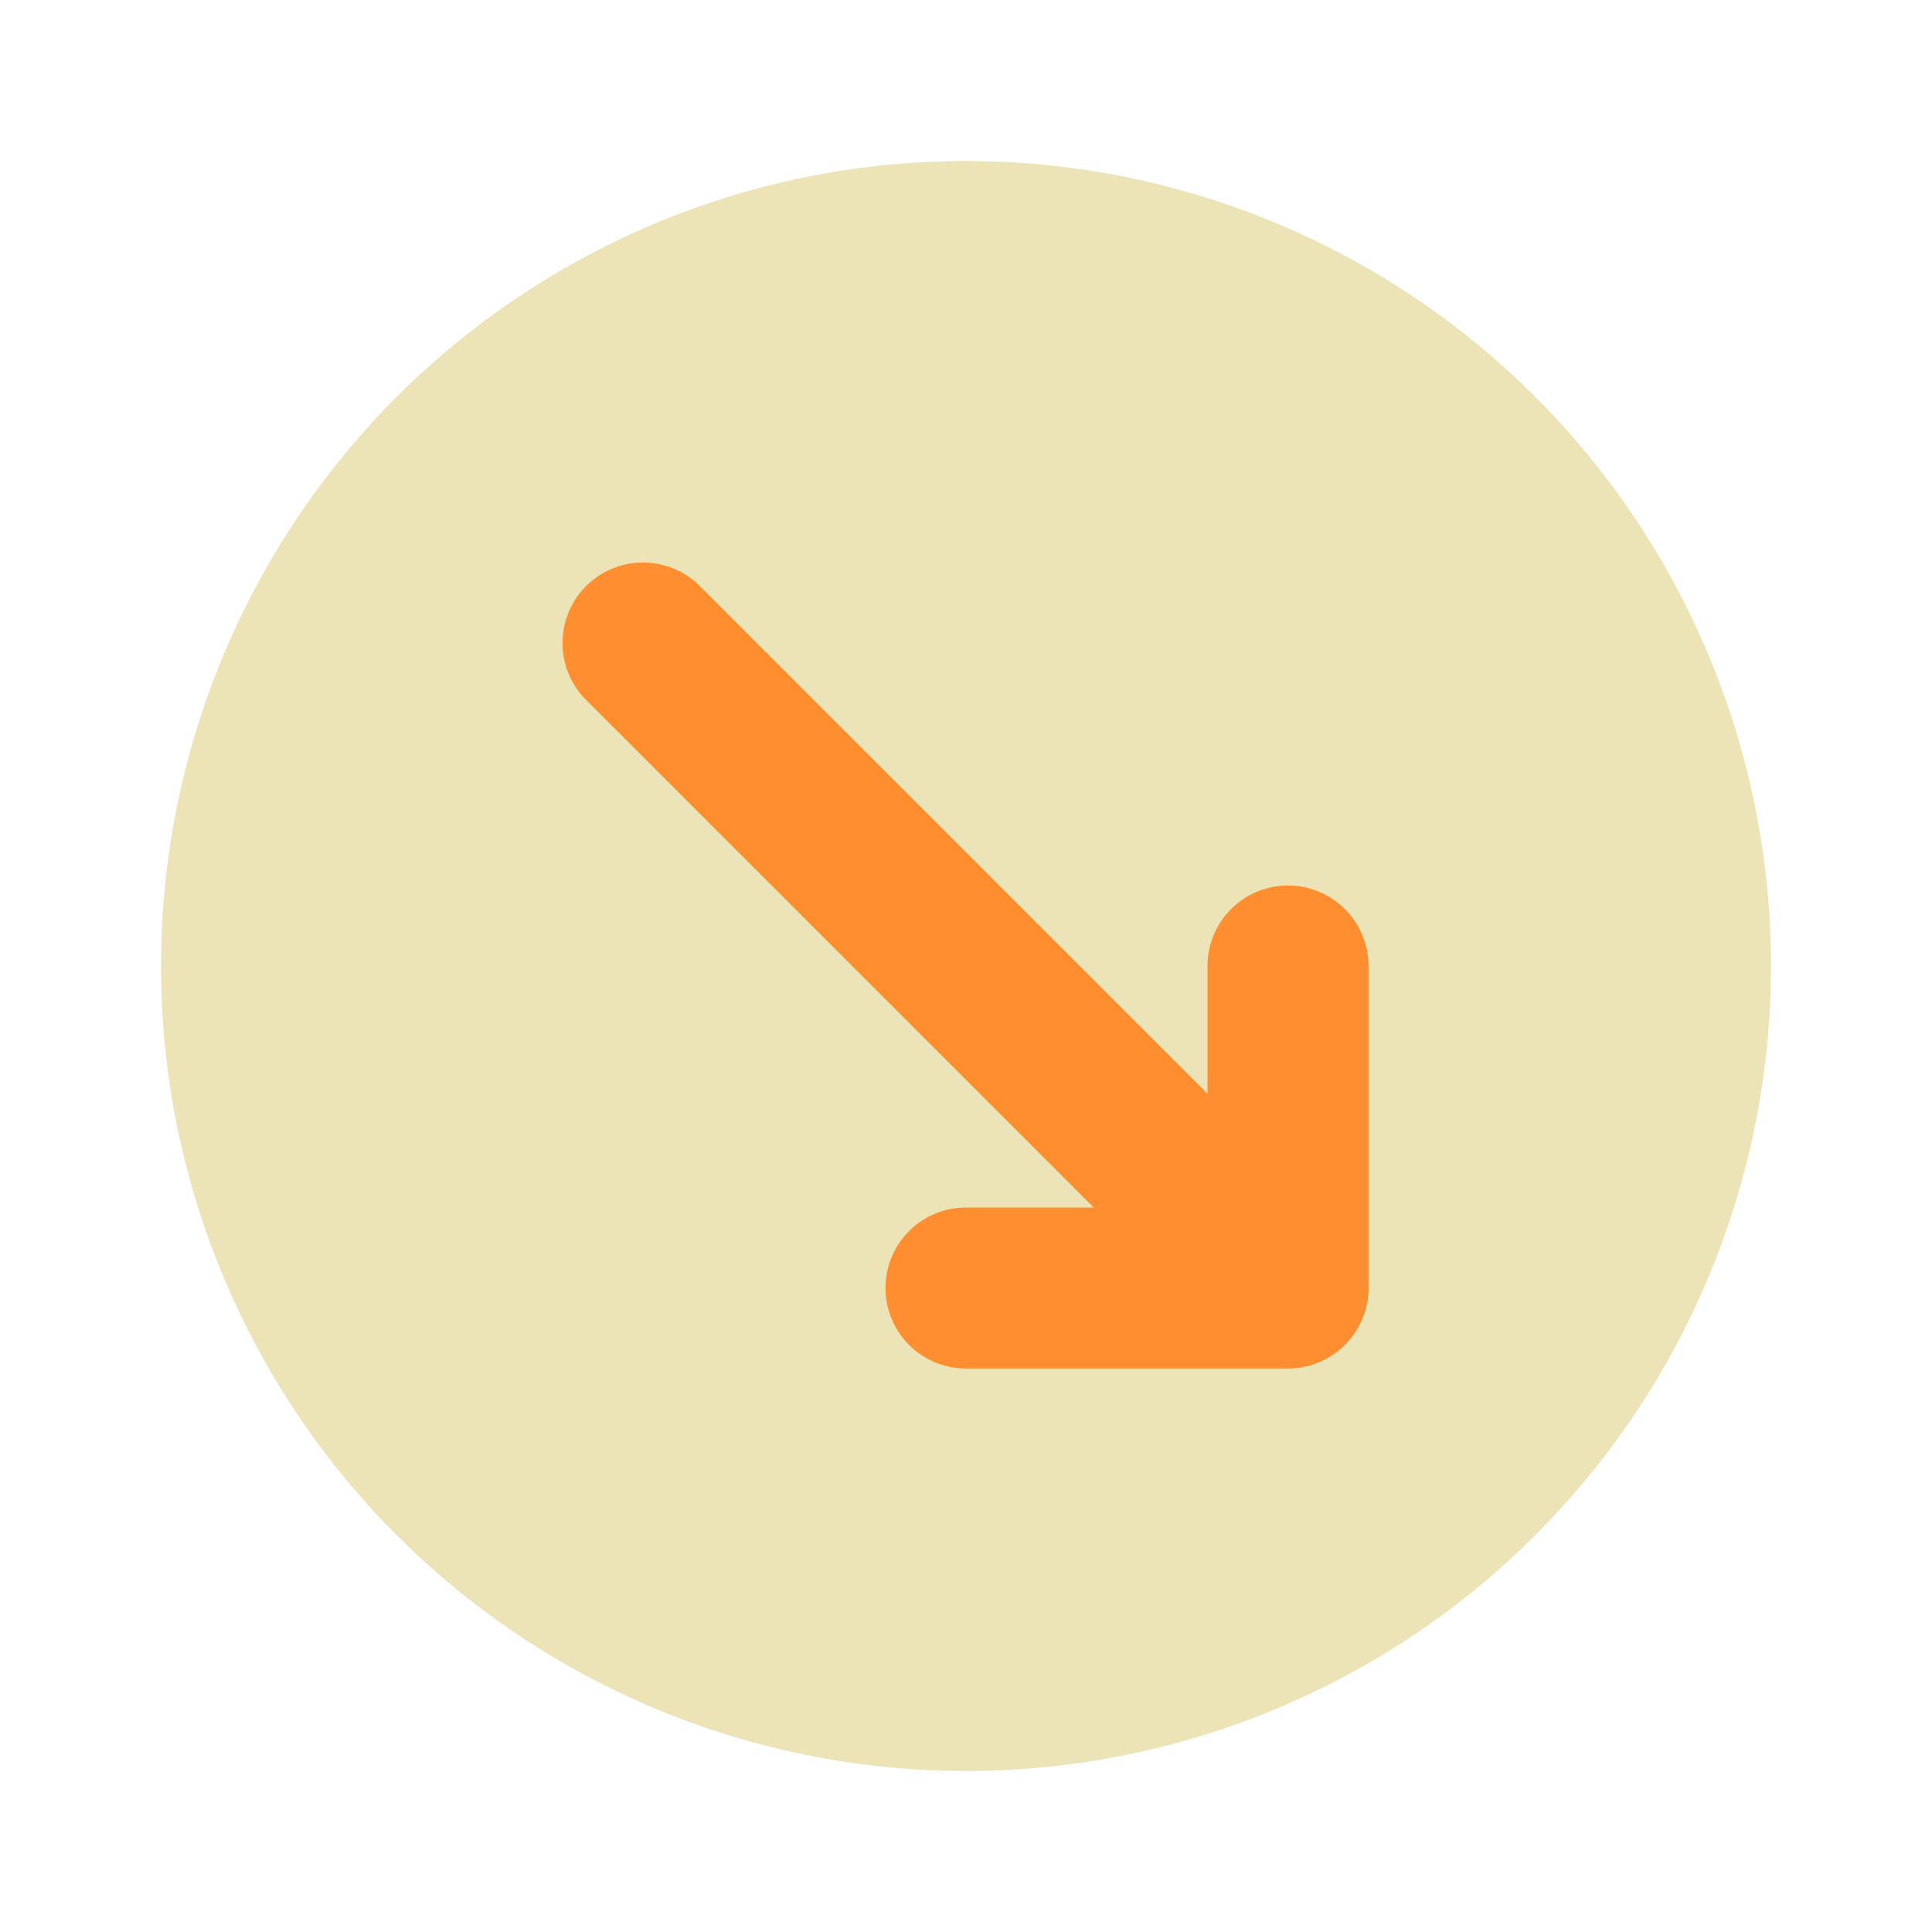 <svg xmlns="http://www.w3.org/2000/svg" viewBox="0 0 24 24"><title>Artboard-32</title><g id="Circle_Down_Right-2" data-name="Circle Down Right"><circle cx="12" cy="12" r="10" style="fill:#ece4b7"/><path d="M16,11a1,1,0,0,0-1,1v1.586L8.707,7.293A1,1,0,1,0,7.293,8.707L13.586,15H12a1,1,0,0,0,0,2h4a1,1,0,0,0,1-1V12A1,1,0,0,0,16,11Z" style="fill:#ff8e31"/></g></svg>